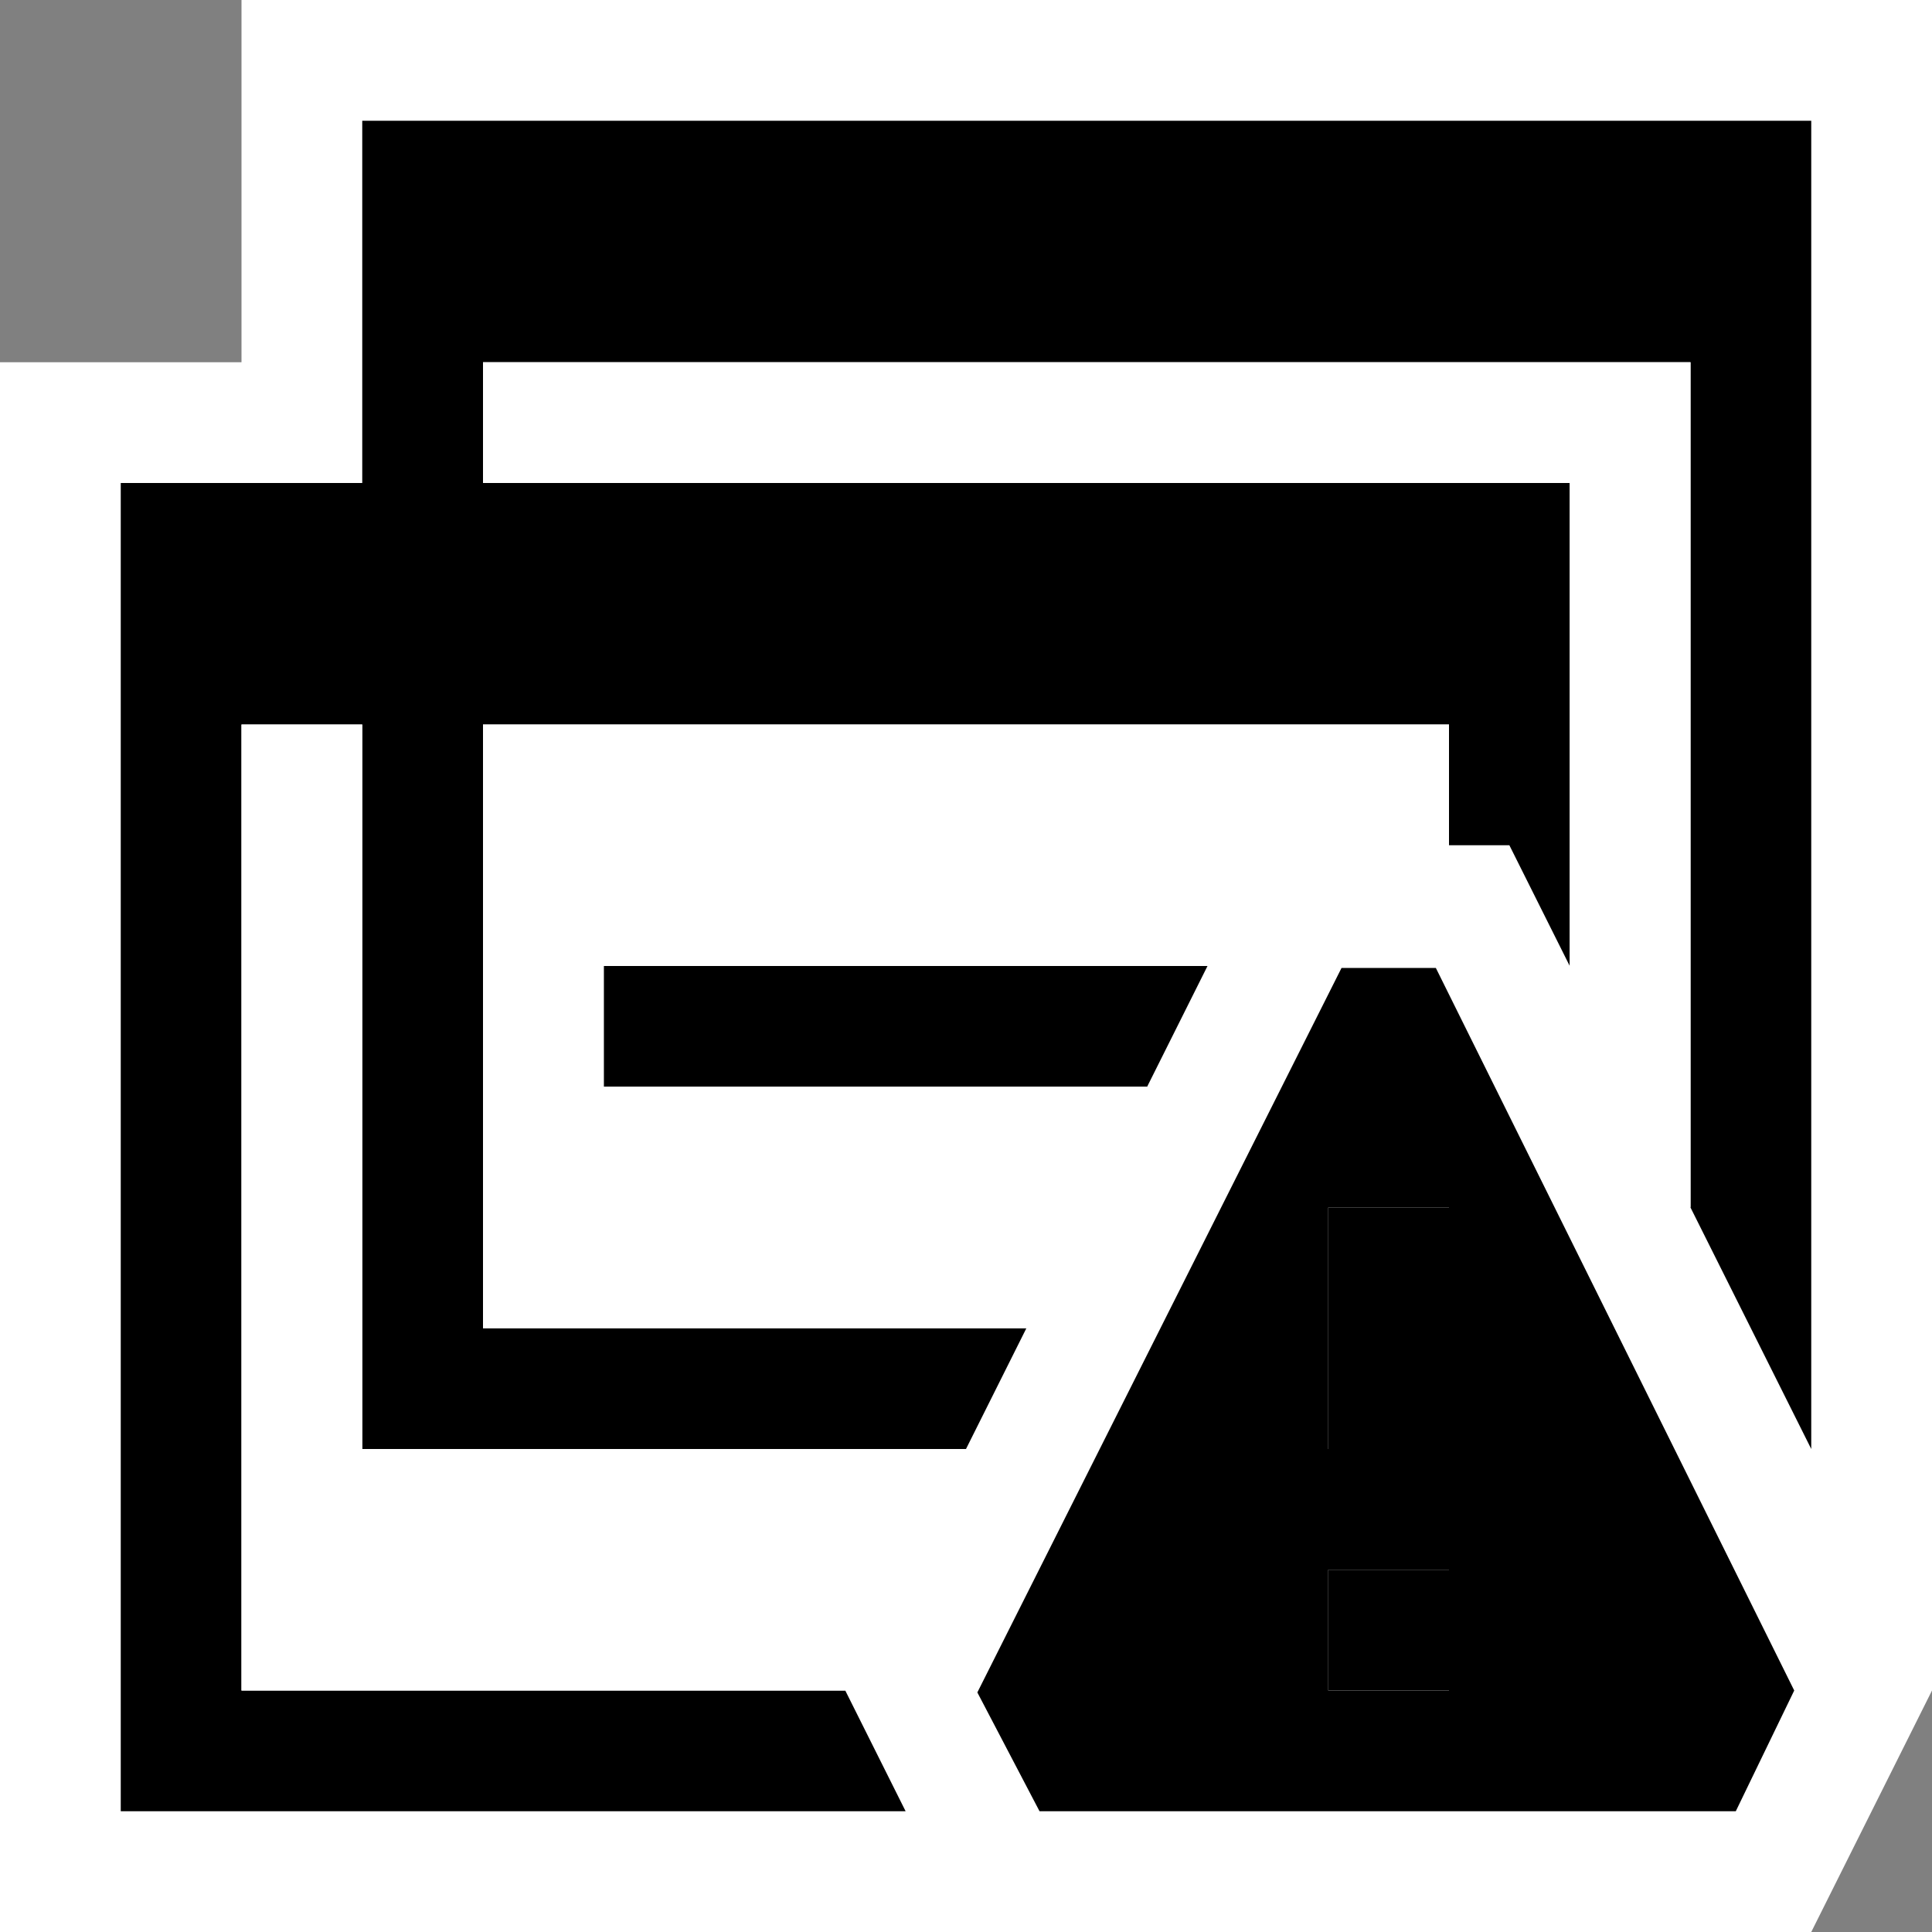 <svg xmlns="http://www.w3.org/2000/svg" viewBox="0 0 16 16"><rect x="0" y="0" width="16" height="16" fill="#808080" stroke="none"/><style>.st0{opacity:0}.st0,.st1{fill:white}.st2{fill:black}.st3{fill:white}.st4{fill:black}</style><g id="outline"><path class="st0" d="M0 0h16v16H0z"/><path class="st1" d="M0 16V3h2V0h14v14l-1 2z"/></g><path class="st2" d="M7 14l.5 1H1V4h2V1h12v11l-1-2V3H4v1h9v4l-.5-1H12V6H4v5h4.5L8 12H3V6H2v8h5zM5 8v1h4.5l.5-1H5z" id="icon_x5F_bg"/><path class="st3" d="M14 10l-1-2V4H4V3h10v7zM3 12V6H2v8h5l1-2H3zm2-3V8h5l.5-1H12V6H4v5h4.5l1-2H5z" id="icon_x5F_fg"/><path class="st4" d="M11.891 8.016h-.781l-3.016 6 .515.984h5.766l.484-1-2.968-5.984zM12 14h-1v-1h1v1zm0-2h-1v-2h1v2z" id="not_x5F_bg"/><path d="M11 13h1v1h-1v-1zm0-1h1v-2h-1v2z" id="not_x5F_fg"/></svg>